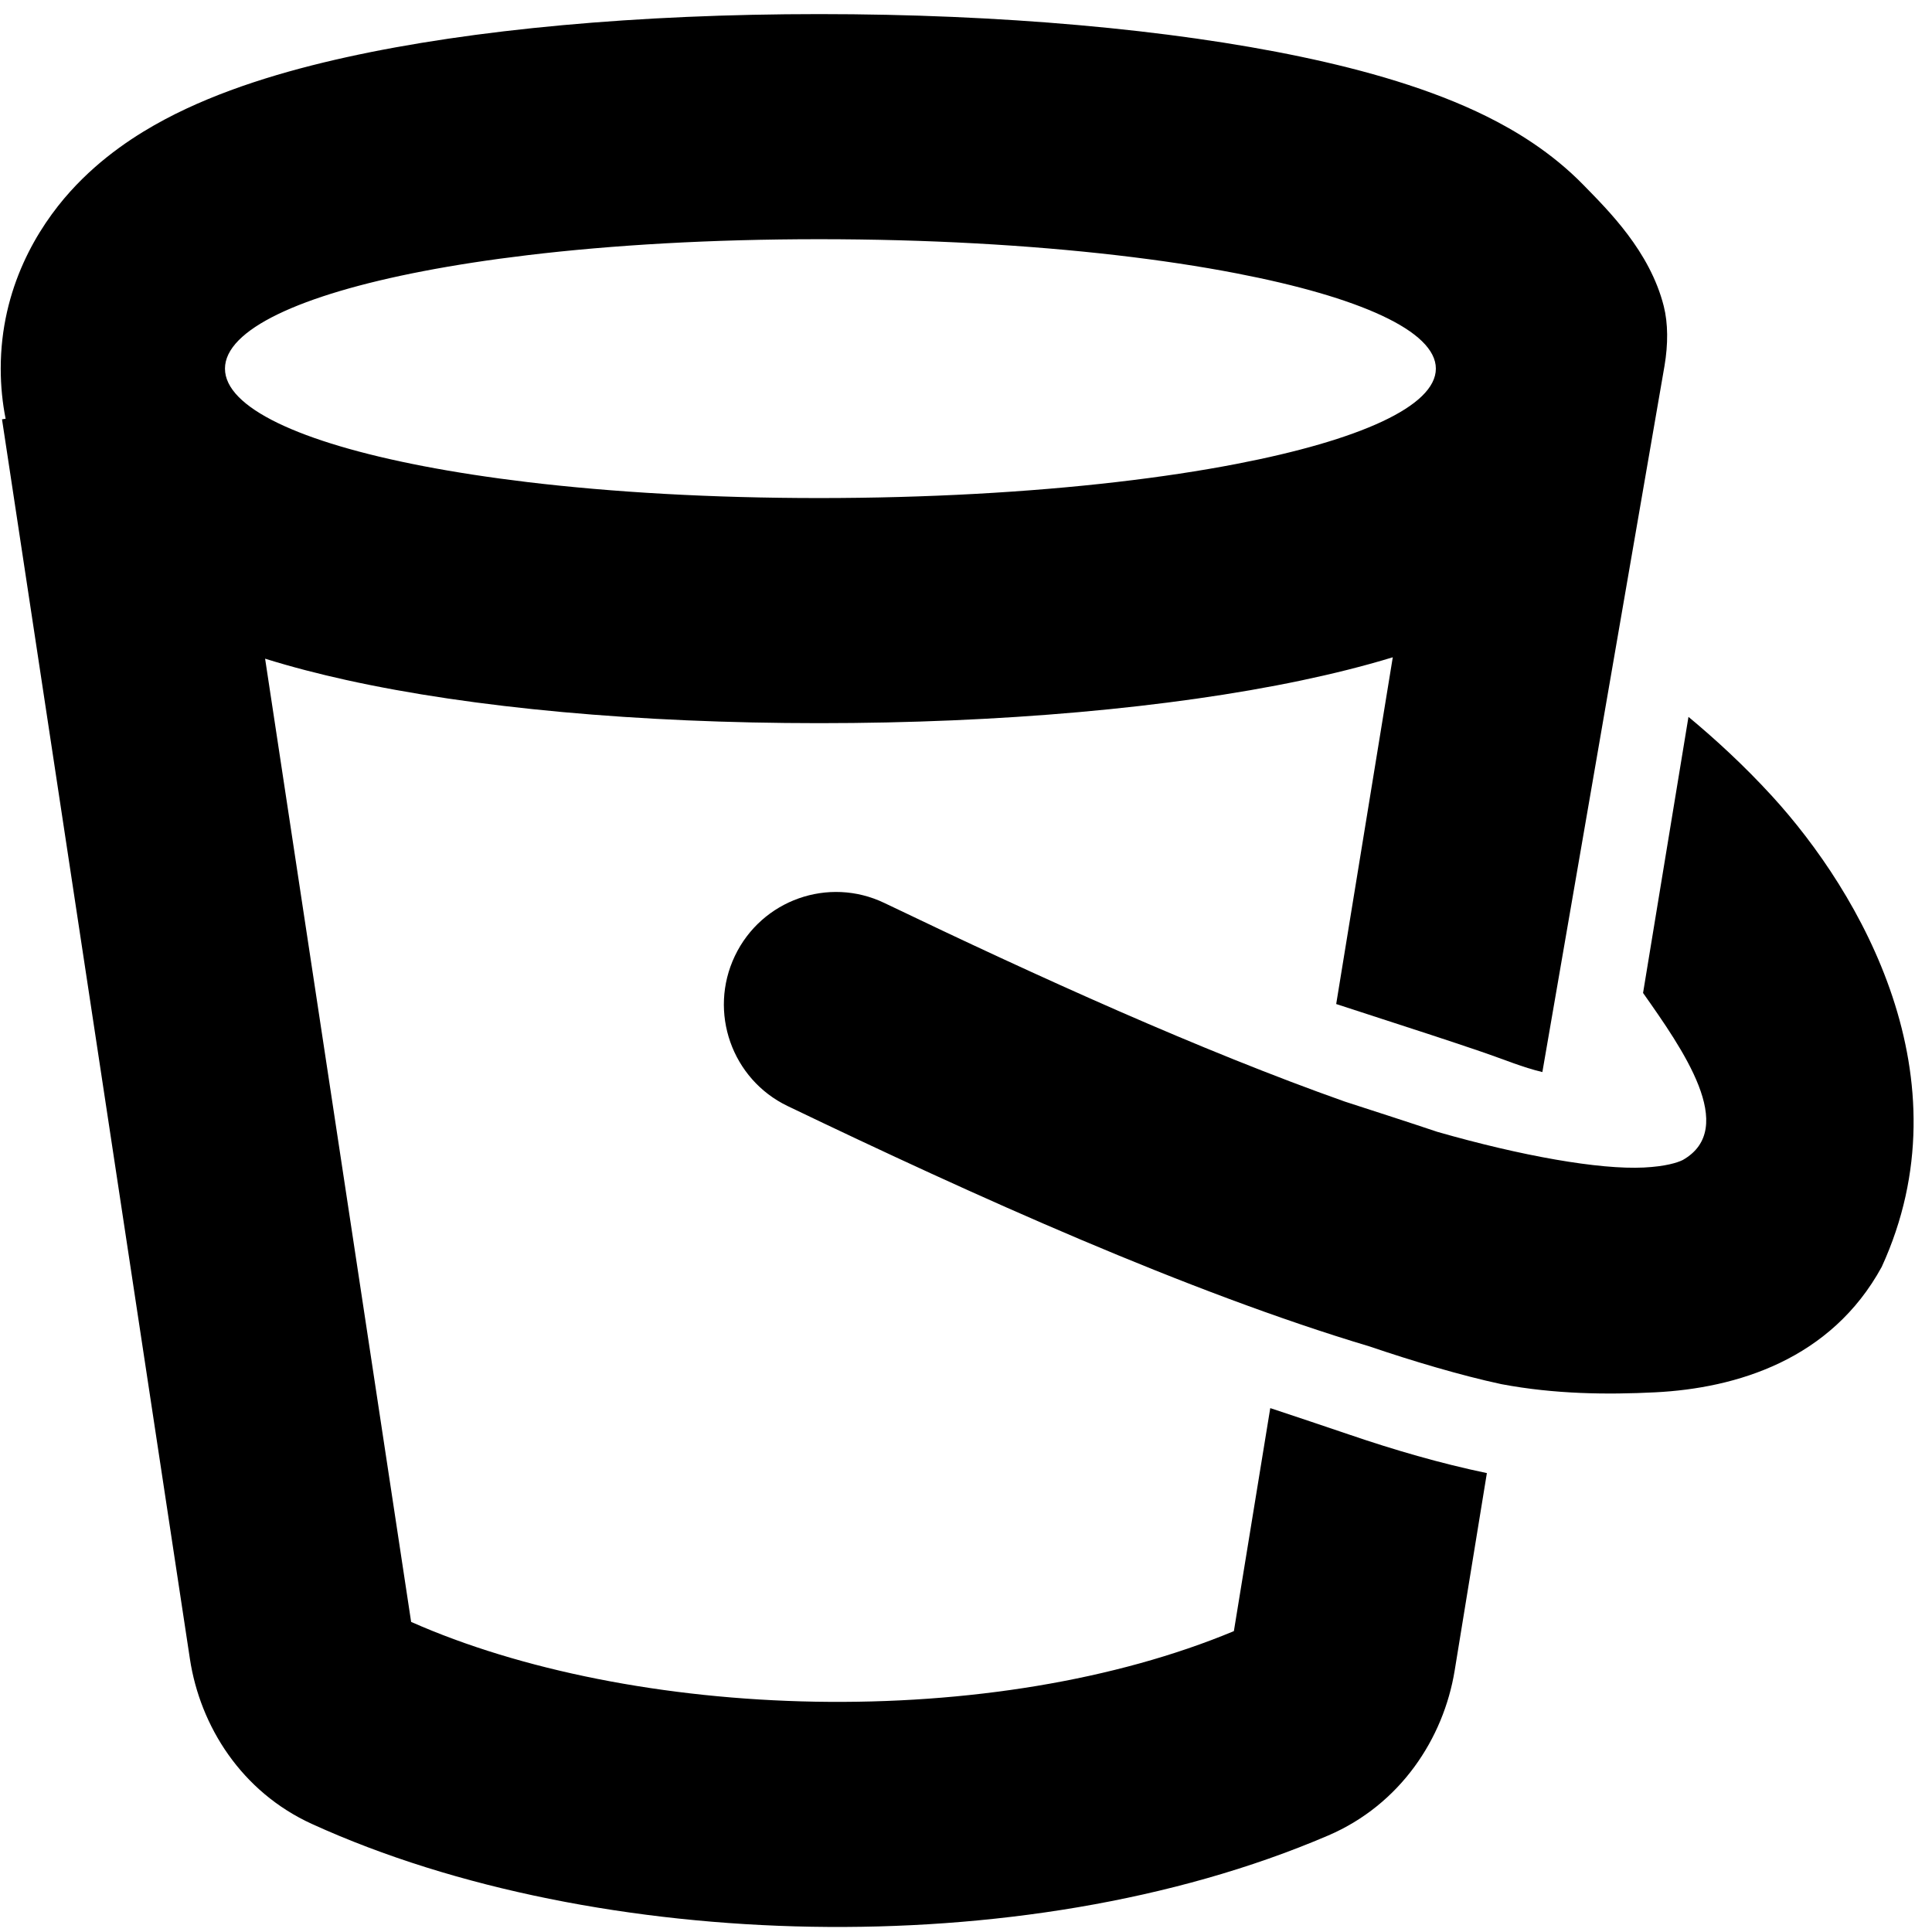 <svg width="101" height="101" viewBox="0 0 101 101" fill="none" xmlns="http://www.w3.org/2000/svg">
<path fill-rule="evenodd" clip-rule="evenodd" d="M0.294 21.892C0.131 21.072 0.038 20.197 0.038 19.271C0.038 15.054 1.964 11.906 3.676 10.008C5.32 8.186 7.192 7.001 8.621 6.24C11.495 4.711 14.884 3.704 18.096 2.994C24.713 1.532 33.374 0.737 42.826 0.737C52.284 0.737 61.185 1.534 68.02 2.968C71.341 3.665 74.806 4.64 77.724 6.088C79.161 6.802 81.078 7.925 82.786 9.677C84.082 11.006 86.25 13.135 86.977 16.005C87.205 16.905 87.207 17.999 87.016 19.127L80.631 56.045C79.542 55.781 78.798 55.444 77.36 54.953C75.678 54.38 73.967 53.825 72.234 53.263C71.444 53.007 70.65 52.749 69.853 52.488L72.811 34.361C71.231 34.843 69.609 35.24 68.02 35.574C61.185 37.009 52.284 37.805 42.826 37.805C33.374 37.805 24.713 37.01 18.096 35.548C16.698 35.239 15.267 34.874 13.859 34.434L21.493 84.789C27.194 87.314 34.737 88.822 42.625 88.96C50.525 89.097 58.316 87.852 64.504 85.271L66.406 73.613C67.838 74.089 69.229 74.551 70.568 75.008C72.874 75.795 75.288 76.5 77.73 77.01L76.047 87.328C75.464 90.901 73.195 94.343 69.433 95.956C61.323 99.432 51.679 100.887 42.421 100.725C33.168 100.564 23.829 98.78 16.31 95.353C12.627 93.675 10.461 90.24 9.928 86.723L0.105 21.921L0.294 21.892ZM58.381 25.199C60.645 24.937 62.743 24.619 64.633 24.254C71.044 23.018 75.063 21.243 75.063 19.271C75.063 17.299 71.044 15.524 64.633 14.288C62.743 13.923 60.645 13.605 58.381 13.343C53.769 12.809 48.467 12.505 42.826 12.505C37.197 12.505 32.023 12.807 27.579 13.34C25.603 13.576 23.771 13.858 22.108 14.179C15.676 15.419 11.761 17.241 11.761 19.271C11.761 21.302 15.676 23.123 22.108 24.363C23.771 24.684 25.603 24.966 27.579 25.203C32.023 25.735 37.197 26.037 42.826 26.037C48.467 26.037 53.769 25.733 58.381 25.199Z" fill="#000000"/>
<path d="M87.971 60.642C90.888 58.986 87.953 54.831 85.895 51.909L88.269 37.476C89.663 38.633 91.179 40.023 92.642 41.622C97.247 46.658 102.904 56.339 98.372 66.228C95.722 71.08 90.781 72.574 86.529 72.787C84.031 72.913 81.28 72.887 78.489 72.36C76.37 71.907 73.753 71.124 71.615 70.394C71.461 70.341 71.769 70.446 71.615 70.394C62.07 67.539 50.958 62.519 41.176 57.822C38.256 56.42 37.02 52.907 38.417 49.976C39.814 47.044 43.313 45.804 46.234 47.206C54.304 51.081 62.778 54.923 70.298 57.586C71.723 58.047 73.798 58.718 75.138 59.169C79.537 60.43 83.603 61.152 85.943 61.035C87.079 60.978 87.688 60.779 87.956 60.649L87.971 60.642Z" fill="#000000"/>
</svg>
